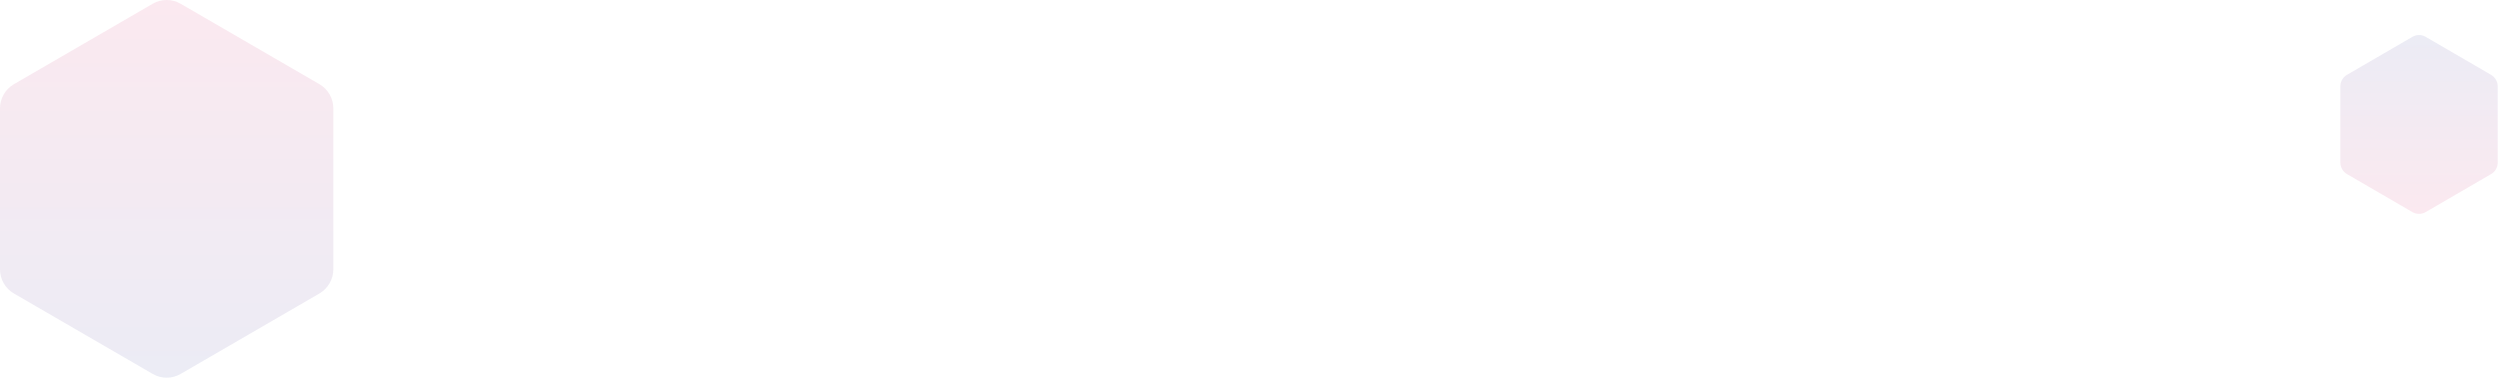 <svg width="642" height="97" viewBox="0 0 642 97" fill="none" xmlns="http://www.w3.org/2000/svg">
<path opacity="0.095" d="M85.601 69.16V27.83C85.601 25.263 84.241 22.896 82.028 21.621L46.373 0.956C44.161 -0.319 41.44 -0.319 39.228 0.956L3.573 21.621C1.36 22.896 0 25.281 0 27.83V69.16C0 71.728 1.36 74.094 3.573 75.369L39.228 96.034C41.44 97.309 44.161 97.309 46.373 96.034L82.028 75.369C84.223 74.094 85.601 71.709 85.601 69.16Z" fill="url(#paint0_linear_132_263)"/>
<path opacity="0.095" d="M601 22.179V41.745C601 42.963 601.65 44.072 602.68 44.69L619.517 54.473C620.565 55.073 621.848 55.073 622.895 54.473L639.732 44.69C640.78 44.09 641.413 42.963 641.413 41.745V22.179C641.413 20.96 640.762 19.851 639.732 19.233L622.895 9.45C621.848 8.85 620.565 8.85 619.517 9.45L602.68 19.233C601.65 19.833 601 20.96 601 22.179Z" fill="url(#paint1_linear_132_263)"/>
<defs>
<linearGradient id="paint0_linear_132_263" x1="42.783" y1="-0.033" x2="42.783" y2="96.999" gradientUnits="userSpaceOnUse">
<stop stop-color="#D4145A"/>
<stop offset="1" stop-color="#2E3192"/>
</linearGradient>
<linearGradient id="paint1_linear_132_263" x1="621.212" y1="54.923" x2="621.212" y2="8.993" gradientUnits="userSpaceOnUse">
<stop stop-color="#D4145A"/>
<stop offset="1" stop-color="#2E3192"/>
</linearGradient>
</defs>
</svg>
